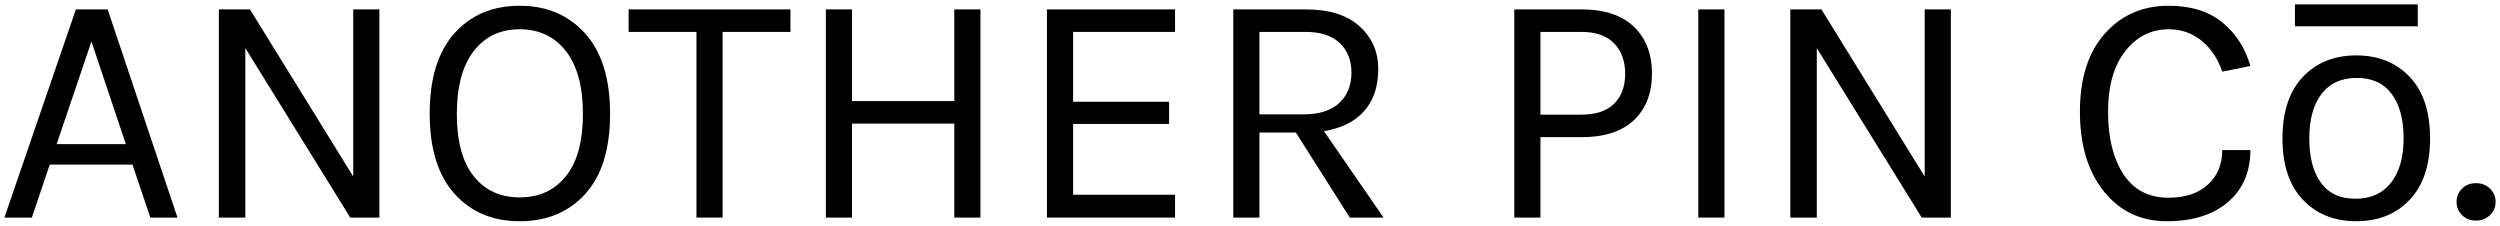 <?xml version="1.0" encoding="utf-8"?>
<!-- Generator: Adobe Illustrator 15.0.0, SVG Export Plug-In . SVG Version: 6.00 Build 0)  -->
<!DOCTYPE svg PUBLIC "-//W3C//DTD SVG 1.1//EN" "http://www.w3.org/Graphics/SVG/1.1/DTD/svg11.dtd">
<svg version="1.1" id="Layer_1" xmlns="http://www.w3.org/2000/svg" xmlns:xlink="http://www.w3.org/1999/xlink" x="0px" y="0px"
	 width="570.02px" height="51.44px" viewBox="0 0 570.02 51.44" enable-background="new 0 0 570.02 51.44" xml:space="preserve">
<g>
	<g>
		<path d="M17.301,2.145h7.245l15.923,47.467h-6.188l-4.075-12.074H11.339L7.264,49.612H1L17.301,2.145z M12.924,32.859h15.772
			L20.848,9.464L12.924,32.859z"/>
		<path d="M56.995,2.145l23.545,38.11V2.145h5.962v47.467h-6.641L55.938,10.974v38.638h-6.037V2.145H56.995z"/>
		<path d="M118.499,1.314c6.138,0,11.105,2.102,14.904,6.302c3.798,4.202,5.698,10.313,5.698,18.338s-1.886,14.112-5.66,18.262
			c-3.773,4.15-8.754,6.226-14.942,6.226c-6.188,0-11.156-2.1-14.904-6.301c-3.749-4.2-5.622-10.275-5.622-18.225
			c0-8,1.873-14.099,5.622-18.301C107.343,3.416,112.311,1.314,118.499,1.314z M118.499,6.672c-4.427,0-7.924,1.661-10.489,4.98
			c-2.566,3.32-3.849,8.101-3.849,14.339c0,6.239,1.283,10.968,3.849,14.187c2.565,3.221,6.062,4.83,10.489,4.83
			c4.426,0,7.936-1.609,10.528-4.83c2.59-3.218,3.886-7.948,3.886-14.187c0-6.238-1.296-11.019-3.886-14.339
			C126.435,8.333,122.925,6.672,118.499,6.672z"/>
		<path d="M143.327,2.145h36.902v5.131h-15.47v42.336h-5.961V7.276h-15.47V2.145z"/>
		<path d="M194.266,2.145v20.904h23.319V2.145h5.962v47.467h-5.962V28.18h-23.319v21.432h-5.962V2.145H194.266z"/>
		<path d="M238.713,2.145h29.206v5.131h-23.244V23.2h21.886v5.056h-21.886v16.149h23.244v5.207h-29.206V2.145z"/>
		<path d="M314.254,15.729c0,3.924-1.045,7.093-3.132,9.508c-2.089,2.416-5.17,3.975-9.244,4.679l13.584,19.696h-7.698
			l-12.301-19.395h-8.301v19.395H281.2V2.145h16.526c5.332,0,9.42,1.283,12.264,3.848C312.832,8.559,314.254,11.804,314.254,15.729z
			 M297.273,26.067c3.572,0,6.276-0.868,8.113-2.604c1.836-1.735,2.755-4.024,2.755-6.867c0-2.842-0.895-5.106-2.68-6.792
			c-1.786-1.685-4.365-2.528-7.735-2.528h-10.564v18.791H297.273z"/>
		<path d="M372.55,6.106c2.742,2.641,4.114,6.201,4.114,10.678c0,4.478-1.372,8.012-4.114,10.603
			c-2.742,2.592-6.729,3.887-11.96,3.887h-9.358v18.338h-5.962V2.145h15.32C365.82,2.145,369.808,3.465,372.55,6.106z
			 M360.59,26.142c3.269,0,5.746-0.83,7.433-2.49c1.686-1.66,2.528-3.936,2.528-6.829c0-2.893-0.843-5.208-2.528-6.943
			c-1.687-1.736-4.164-2.604-7.433-2.604h-9.358v18.866H360.59z"/>
		<path d="M387.228,2.145h5.962v47.467h-5.962V2.145z"/>
		<path d="M415.301,2.145l23.545,38.11V2.145h5.962v47.467h-6.642l-23.923-38.638v38.638h-6.037V2.145H415.301z"/>
		<path d="M494.462,1.314c5.082,0,9.17,1.271,12.265,3.812c3.094,2.541,5.219,5.848,6.376,9.924l-6.414,1.283
			c-1.008-2.968-2.58-5.32-4.717-7.056c-2.139-1.735-4.642-2.604-7.51-2.604c-3.974,0-7.27,1.661-9.884,4.98
			c-2.618,3.32-3.925,7.937-3.925,13.848c0,5.912,1.17,10.654,3.508,14.225c2.34,3.573,5.772,5.358,10.301,5.358
			c3.774,0,6.756-0.994,8.943-2.98c2.188-1.987,3.283-4.615,3.283-7.887h6.414c0,4.98-1.698,8.932-5.094,11.848
			c-3.396,2.918-8.05,4.377-13.961,4.377c-5.913,0-10.69-2.264-14.339-6.791c-3.647-4.528-5.471-10.591-5.471-18.188
			c0-7.596,1.887-13.521,5.659-17.772C483.672,3.44,488.526,1.314,494.462,1.314z"/>
		<path d="M537.251,12.634c5.031,0,9.094,1.635,12.188,4.905c3.094,3.271,4.64,7.95,4.64,14.036c0,6.038-1.546,10.691-4.64,13.962
			c-3.095,3.27-7.157,4.904-12.188,4.904s-9.093-1.635-12.188-4.904c-3.094-3.271-4.64-7.924-4.64-13.962
			c0-6.086,1.546-10.765,4.64-14.036C528.158,14.269,532.22,12.634,537.251,12.634z M548.043,31.538
			c0-4.301-0.906-7.671-2.717-10.113c-1.812-2.439-4.466-3.66-7.962-3.66c-3.498,0-6.177,1.22-8.036,3.66
			c-1.862,2.441-2.792,5.812-2.792,10.113c0,4.302,0.879,7.673,2.64,10.113c1.762,2.439,4.39,3.66,7.888,3.66
			c3.495,0,6.199-1.221,8.111-3.66C547.086,39.211,548.043,35.84,548.043,31.538z"/>
		<path d="M564.53,50.292c-1.283,0-2.34-0.416-3.169-1.245c-0.83-0.831-1.245-1.837-1.245-3.019s0.415-2.189,1.245-3.02
			c0.829-0.83,1.886-1.245,3.169-1.245c1.284,0,2.351,0.415,3.208,1.245c0.855,0.83,1.281,1.838,1.281,3.02
			s-0.426,2.188-1.281,3.019C566.881,49.875,565.814,50.292,564.53,50.292z"/>
	</g>
	<rect x="523.266" y="0.999" width="28" height="5"/>
</g>
</svg>
